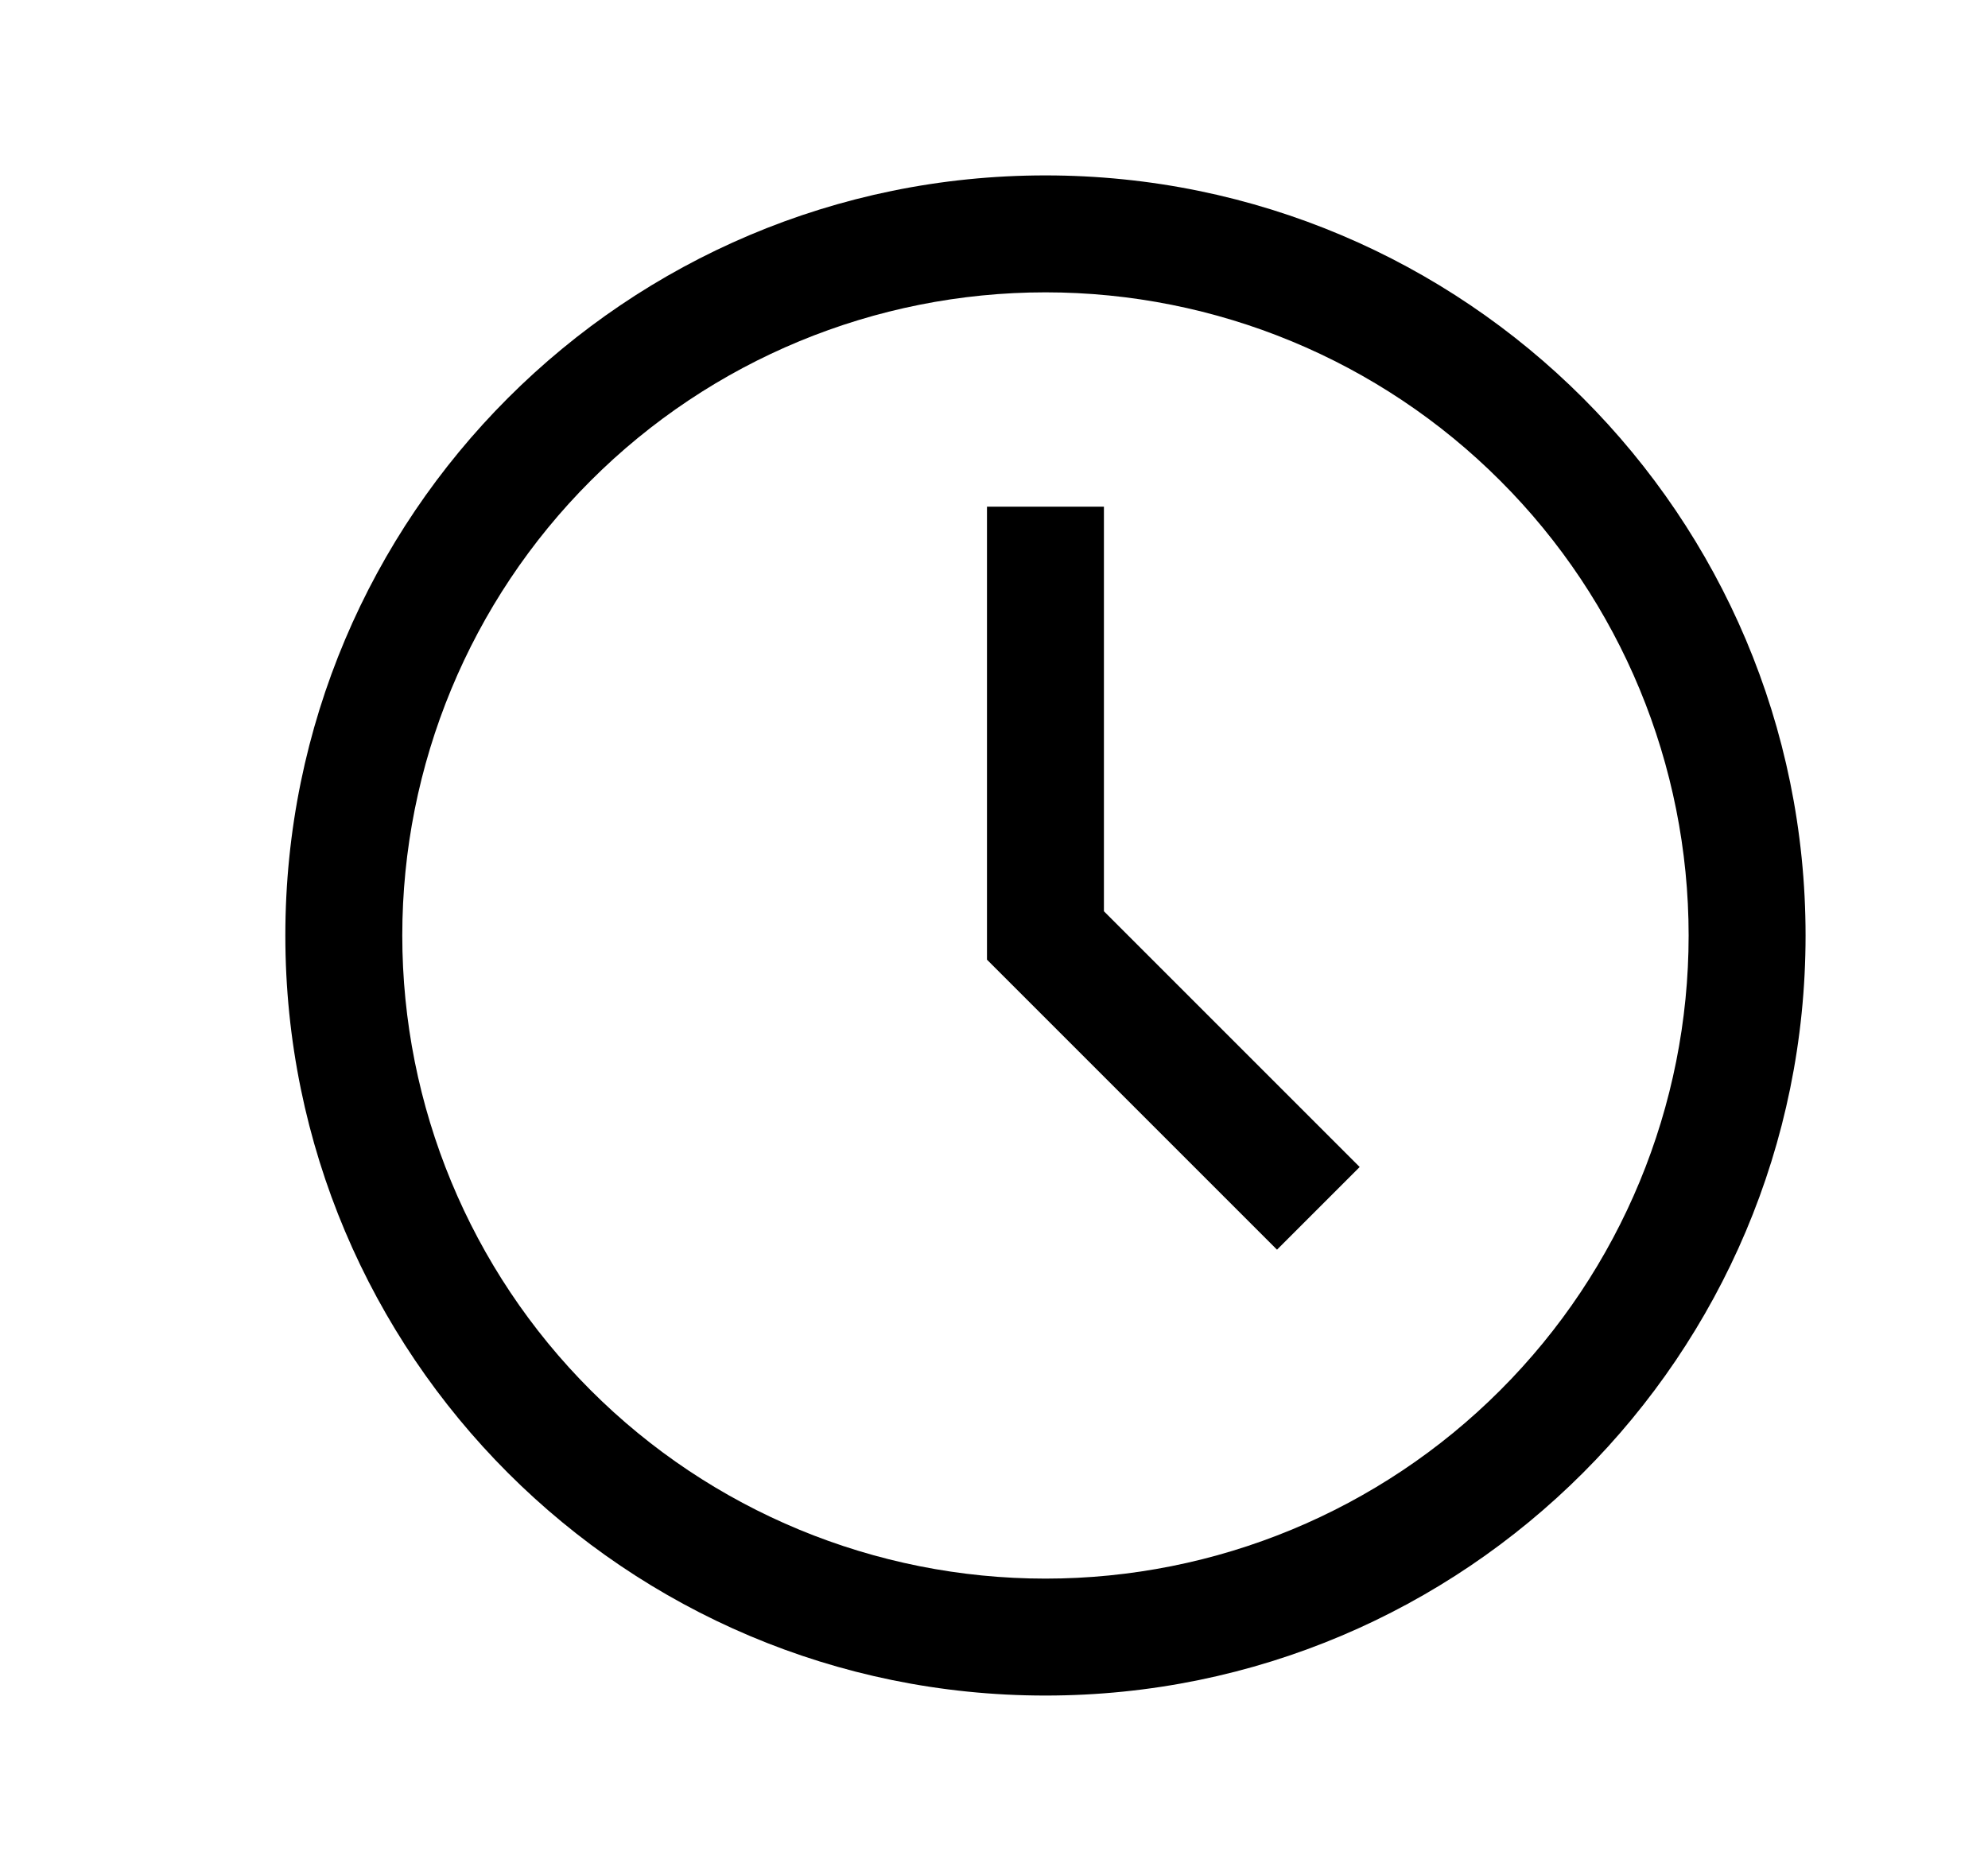 <svg width="17" height="16" viewBox="0 0 17 16" fill="none" xmlns="http://www.w3.org/2000/svg">
<path fill-rule="evenodd" clip-rule="evenodd" d="M8.94 2.5C7.481 2.5 6.082 3.079 5.051 4.111C4.019 5.142 3.44 6.541 3.44 8C3.44 9.459 4.019 10.858 5.051 11.889C6.082 12.921 7.481 13.5 8.94 13.5C10.399 13.5 11.798 12.921 12.829 11.889C13.861 10.858 14.44 9.459 14.44 8C14.44 6.541 13.861 5.142 12.829 4.111C11.798 3.079 10.399 2.5 8.94 2.5ZM2.44 8C2.44 4.41 5.35 1.5 8.94 1.5C12.53 1.5 15.44 4.41 15.44 8C15.44 11.59 12.53 14.5 8.94 14.5C5.35 14.5 2.44 11.59 2.44 8ZM8.44 4.333H9.44V7.793L11.627 9.98L10.92 10.687L8.44 8.207V4.333Z" fill="black"/>
</svg>
